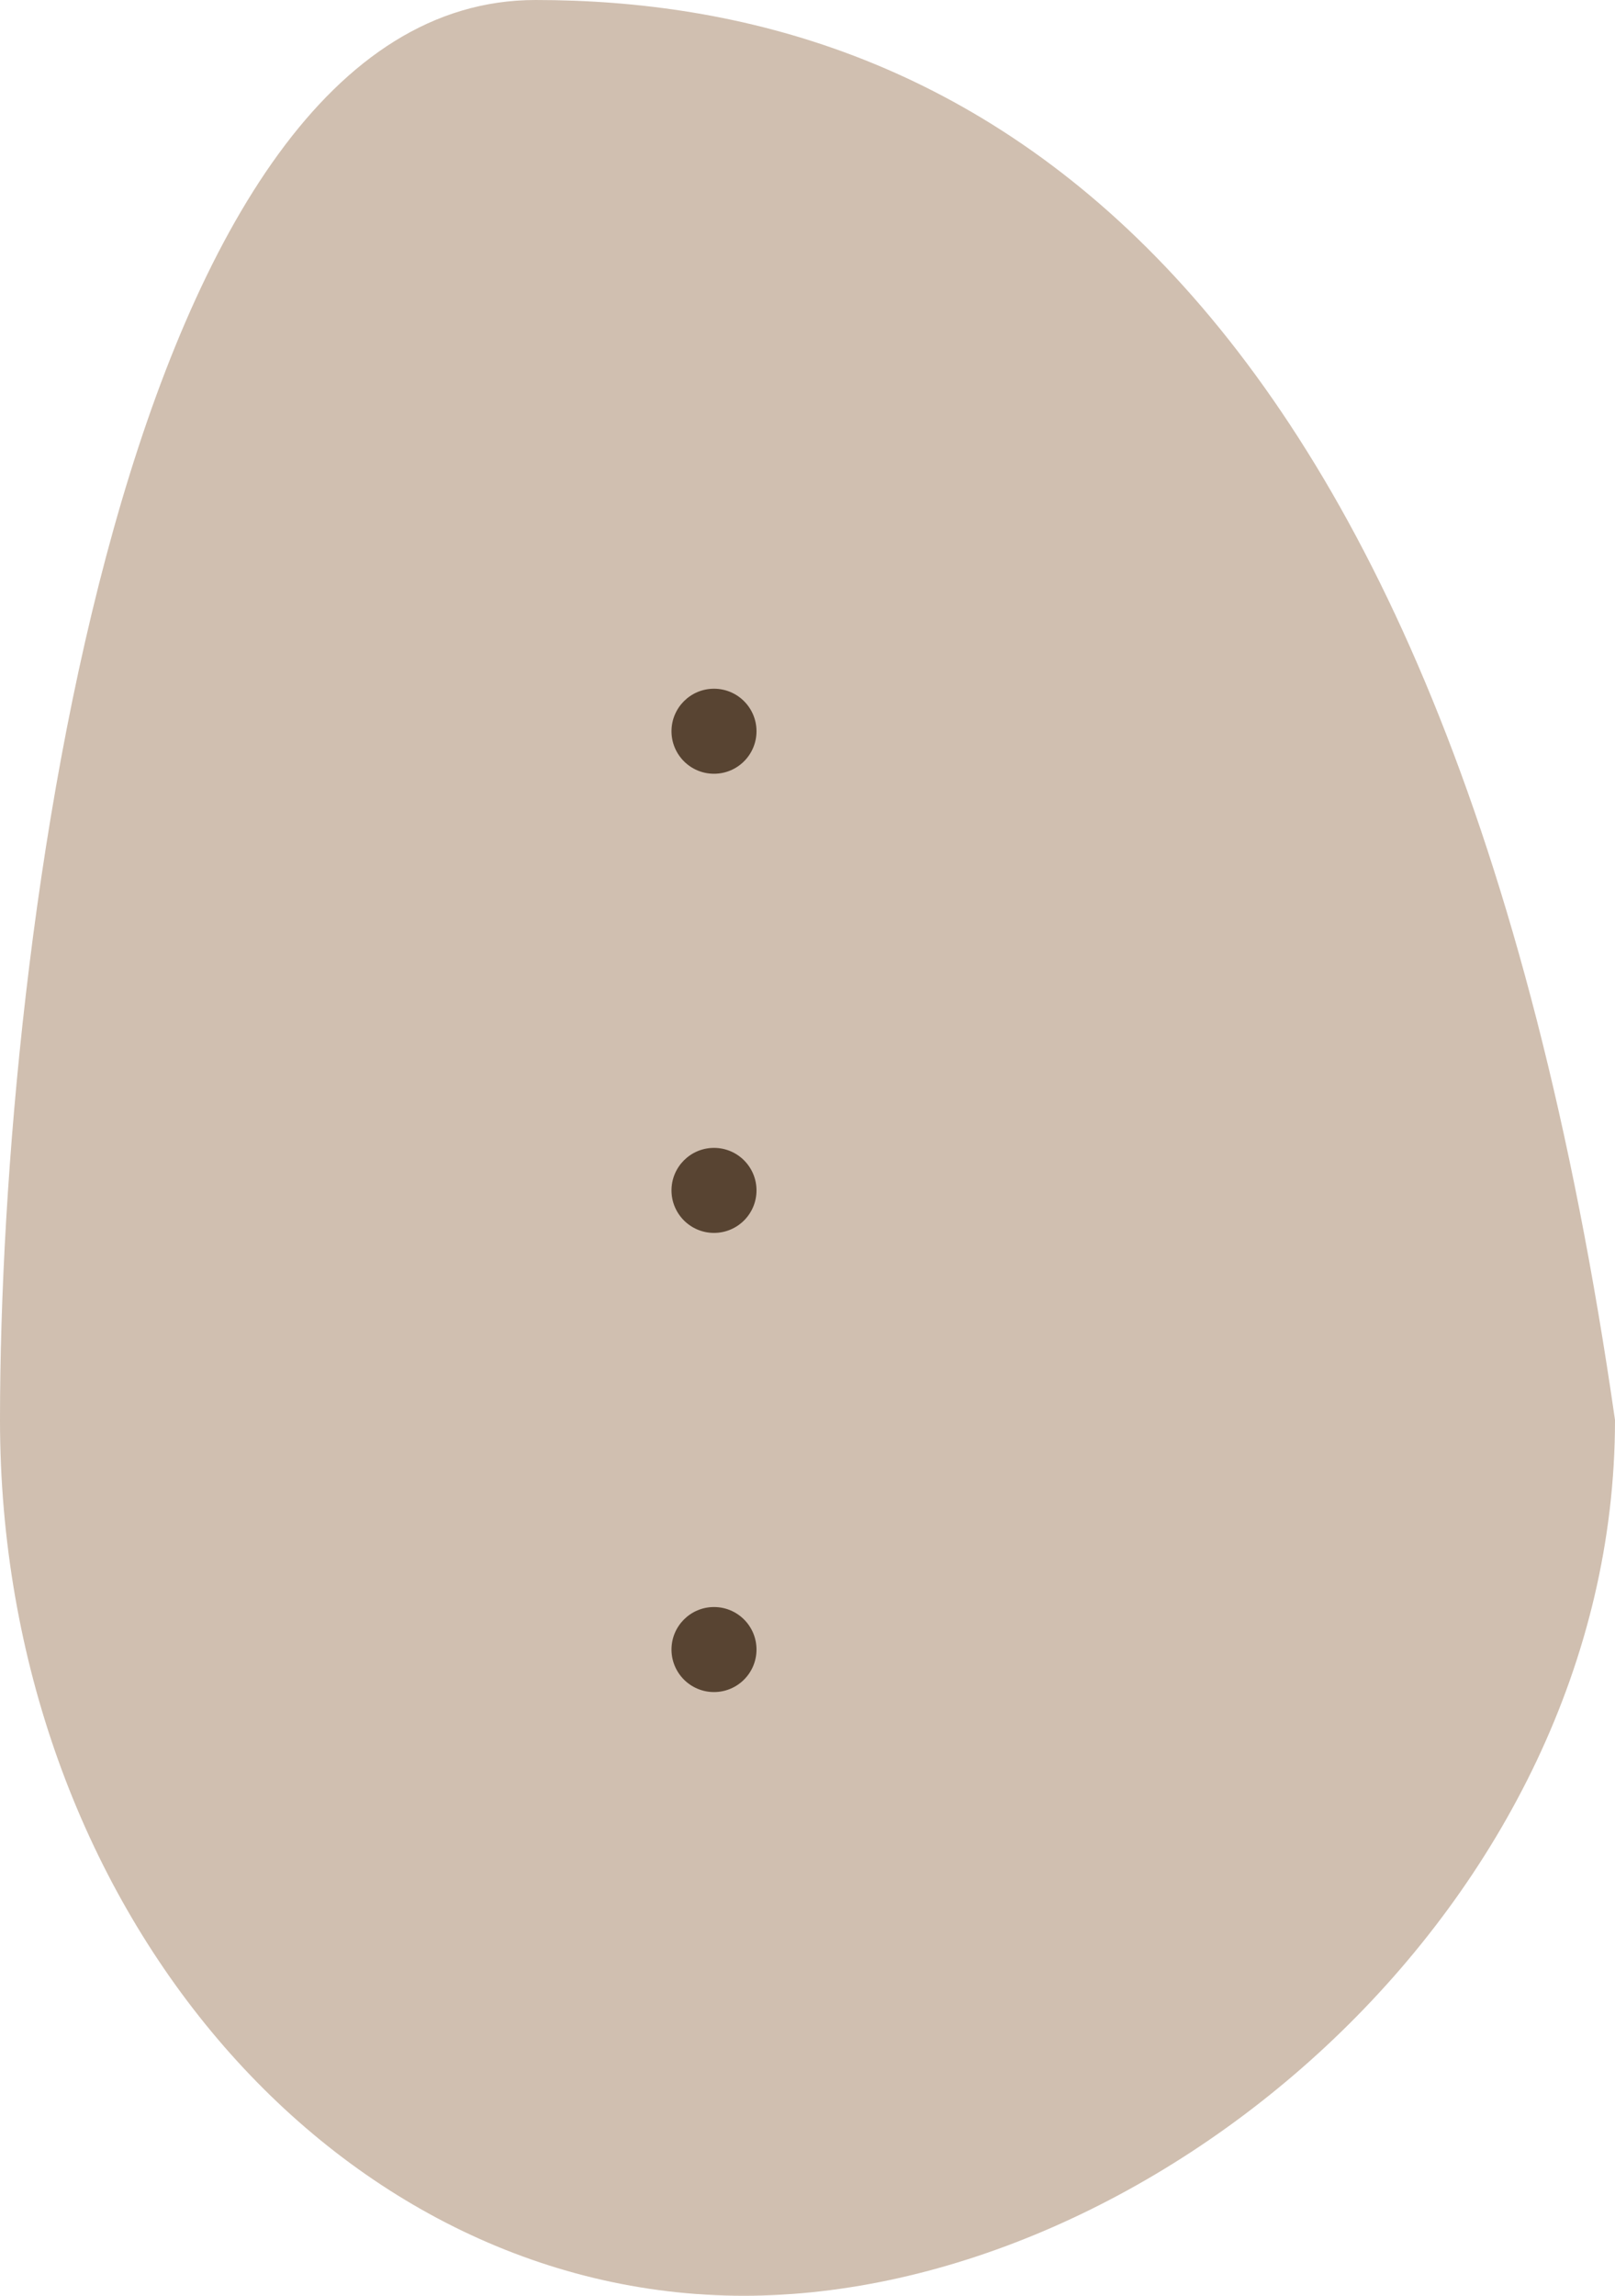 <svg width="190" height="270" viewBox="0 0 190 270" fill="none" xmlns="http://www.w3.org/2000/svg">
<path d="M190 167C190 223.885 135.825 270 87.5 270C39.175 270 0 223.885 0 167C0 110.115 14.675 0 63 0C111.325 -1.14441e-05 170 28 190 167Z" fill="#B1957B" fill-opacity="0.6"/>
<path d="M89 86C89 88.761 86.761 91 84 91C81.239 91 79 88.761 79 86C79 83.239 81.239 81 84 81C86.761 81 89 83.239 89 86Z" fill="#584432"/>
<path d="M89 140C89 142.761 86.761 145 84 145C81.239 145 79 142.761 79 140C79 137.239 81.239 135 84 135C86.761 135 89 137.239 89 140Z" fill="#584432"/>
<path d="M89 194C89 196.761 86.761 199 84 199C81.239 199 79 196.761 79 194C79 191.239 81.239 189 84 189C86.761 189 89 191.239 89 194Z" fill="#584432"/>
</svg>
